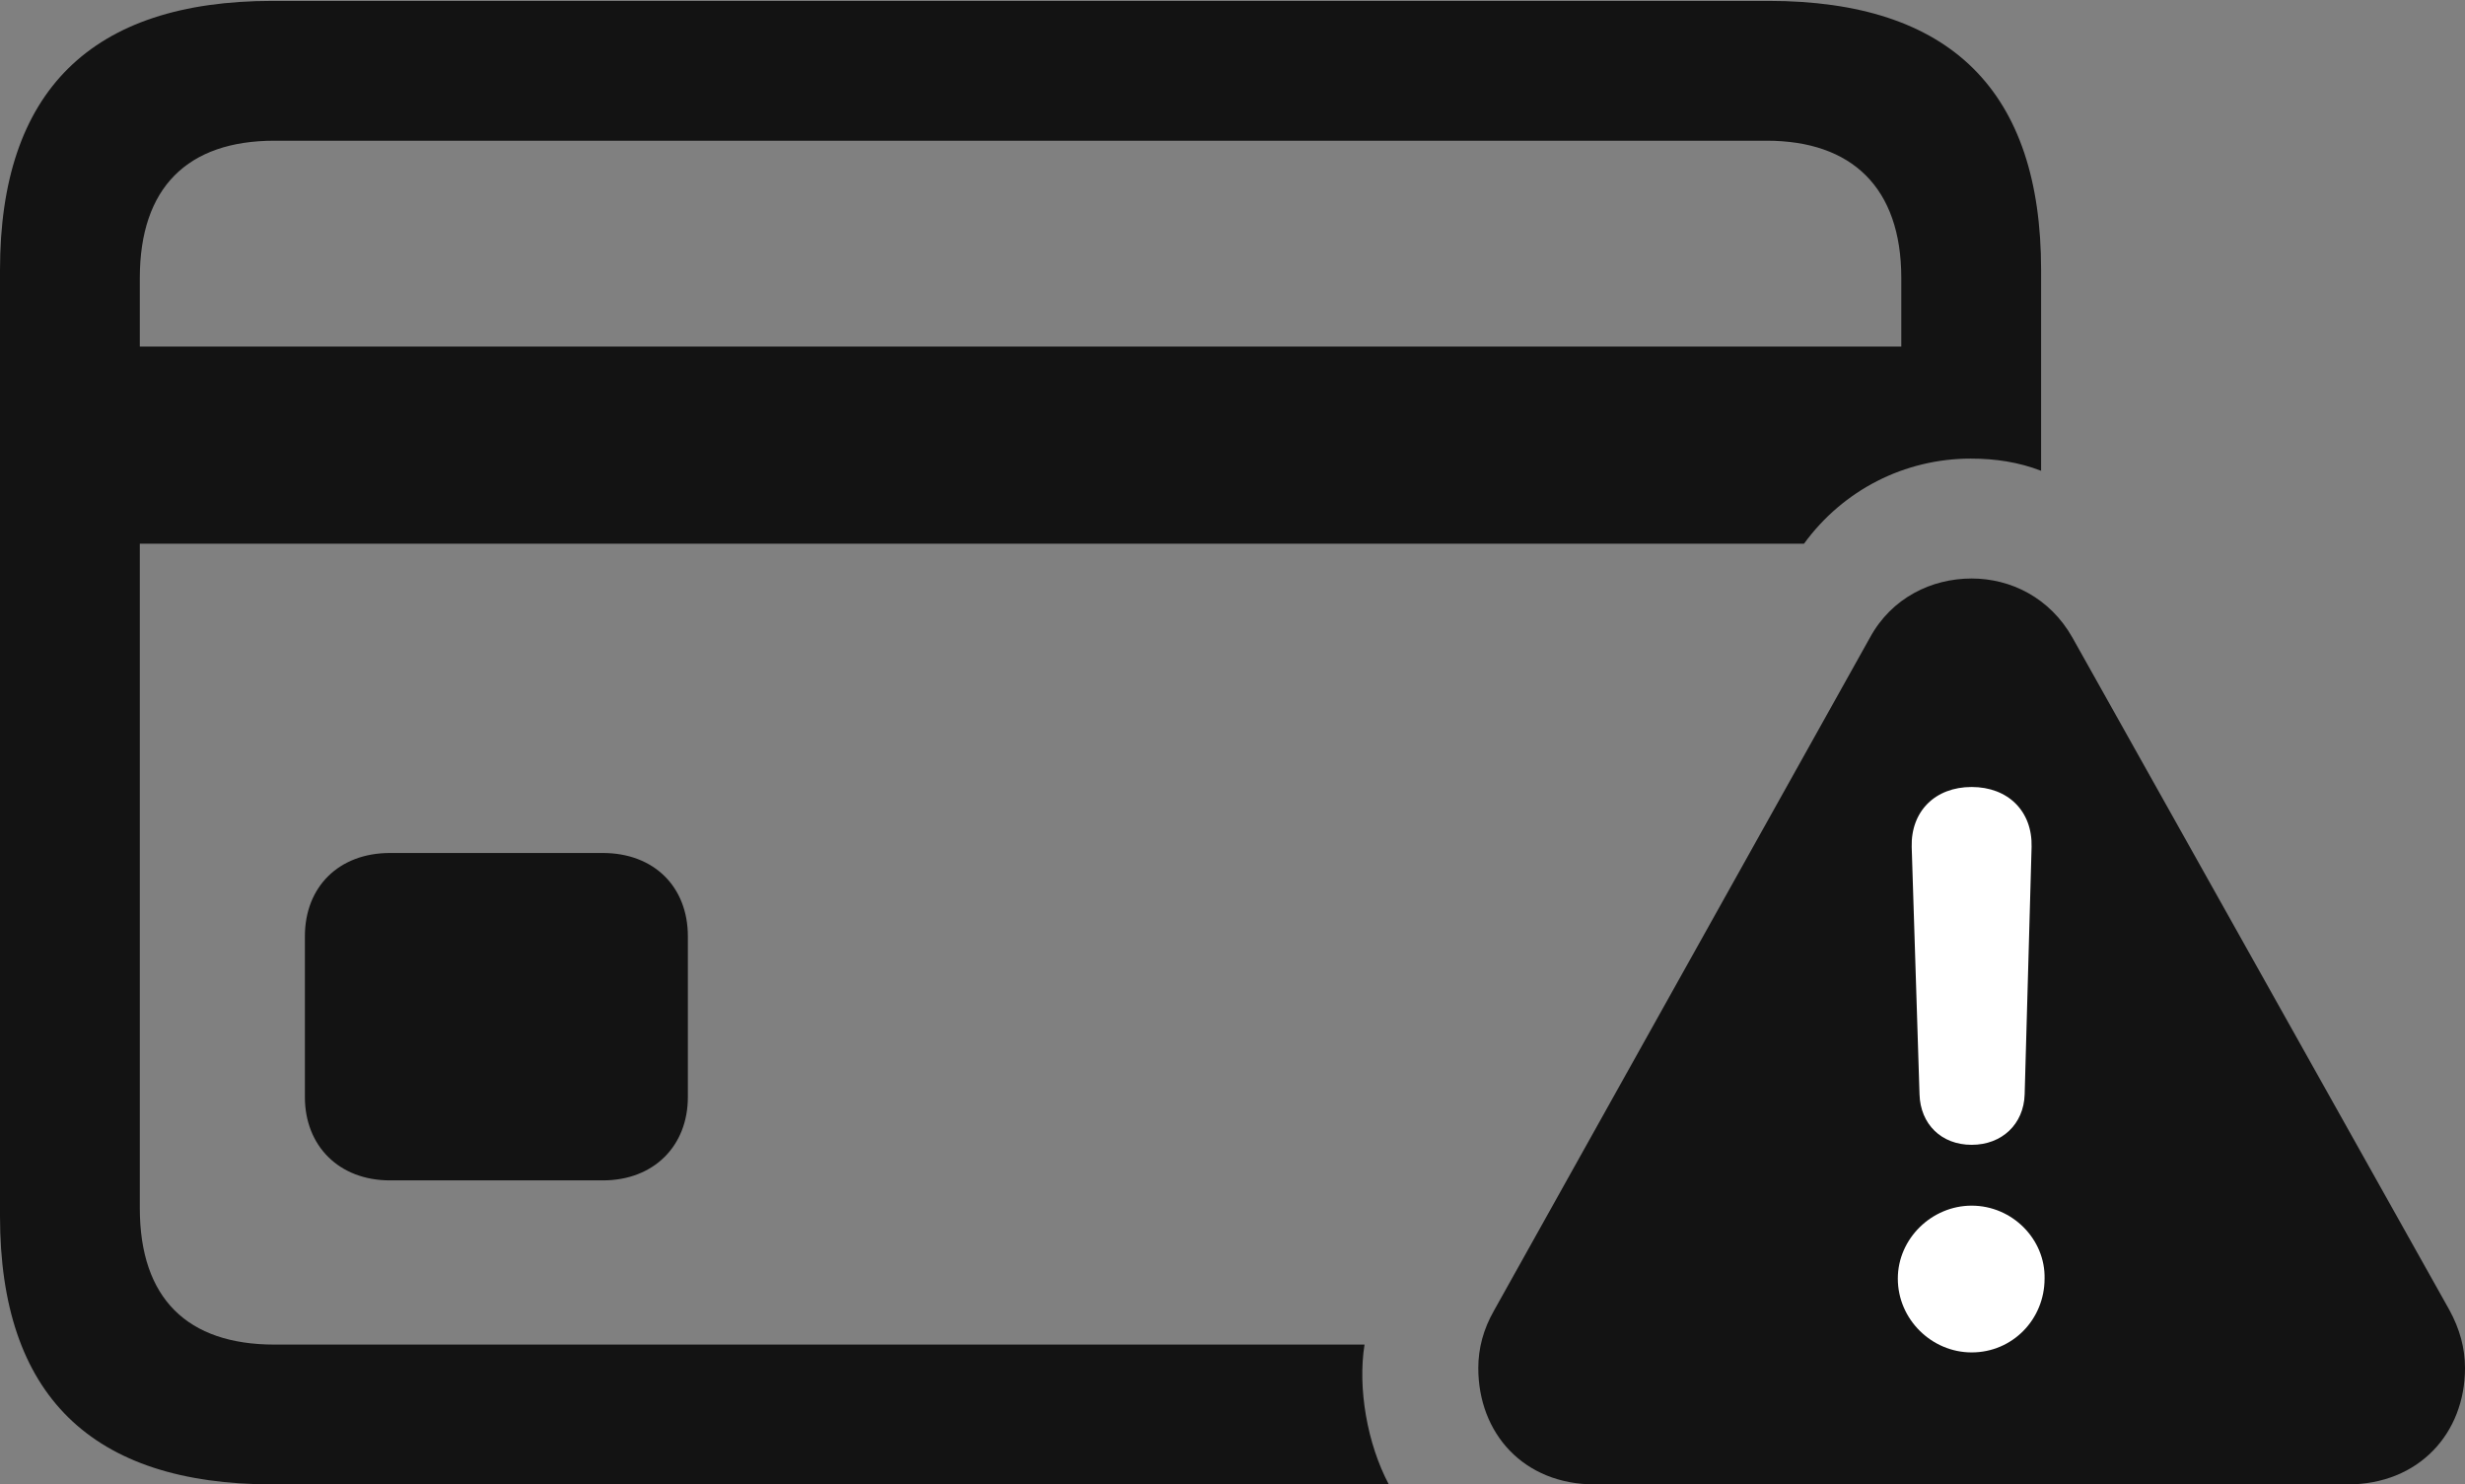 <?xml version="1.0" encoding="UTF-8"?>
<!--Generator: Apple Native CoreSVG 175.5-->
<!DOCTYPE svg
PUBLIC "-//W3C//DTD SVG 1.1//EN"
       "http://www.w3.org/Graphics/SVG/1.1/DTD/svg11.dtd">
<svg version="1.1" xmlns="http://www.w3.org/2000/svg" xmlns:xlink="http://www.w3.org/1999/xlink" width="27.715" height="16.689">
 <rect width="100%" height="100%" fill="#808080" stroke="none"/>
 <g>
  <rect height="16.689" opacity="0" width="27.715" x="0" y="0"/>
  <path d="M3.066 16.689L15.615 16.689C15.371 16.23 15.264 15.605 15.342 15.117L3.086 15.117C2.109 15.117 1.572 14.6 1.572 13.584L1.572 6.113L20.283 6.113C20.723 5.508 21.416 5.156 22.158 5.156C22.432 5.156 22.695 5.195 22.949 5.293L22.949 3.037C22.949 1.025 21.934 0.01 19.883 0.01L3.066 0.01C1.025 0.01 0 1.025 0 3.037L0 13.672C0 15.684 1.025 16.689 3.066 16.689ZM1.572 3.896L1.572 3.125C1.572 2.109 2.109 1.582 3.086 1.582L19.863 1.582C20.82 1.582 21.377 2.109 21.377 3.125L21.377 3.896ZM4.385 13.271L6.777 13.271C7.354 13.271 7.734 12.881 7.734 12.334L7.734 10.527C7.734 9.971 7.354 9.59 6.777 9.59L4.385 9.59C3.809 9.59 3.428 9.971 3.428 10.527L3.428 12.334C3.428 12.881 3.809 13.271 4.385 13.271Z" fill="#000000" fill-opacity="0.85"/>
  <path d="M17.93 16.689L26.396 16.689C27.197 16.689 27.715 16.113 27.715 15.381C27.715 15.156 27.656 14.941 27.539 14.727L23.301 7.168C23.047 6.719 22.607 6.504 22.168 6.504C21.719 6.504 21.27 6.719 21.025 7.168L16.797 14.736C16.68 14.941 16.621 15.156 16.621 15.381C16.621 16.113 17.129 16.689 17.93 16.689Z" fill="#000000" fill-opacity="0.85"/>
  <path d="M22.168 15.205C21.719 15.205 21.338 14.834 21.338 14.375C21.338 13.926 21.719 13.555 22.168 13.555C22.627 13.555 22.998 13.935 22.988 14.375C22.988 14.834 22.627 15.205 22.168 15.205ZM22.168 12.871C21.826 12.871 21.592 12.637 21.582 12.305L21.494 9.521C21.484 9.121 21.758 8.848 22.168 8.848C22.578 8.848 22.852 9.121 22.842 9.521L22.764 12.305C22.754 12.637 22.51 12.871 22.168 12.871Z" fill="#ffffff"/>
 </g>
</svg>
